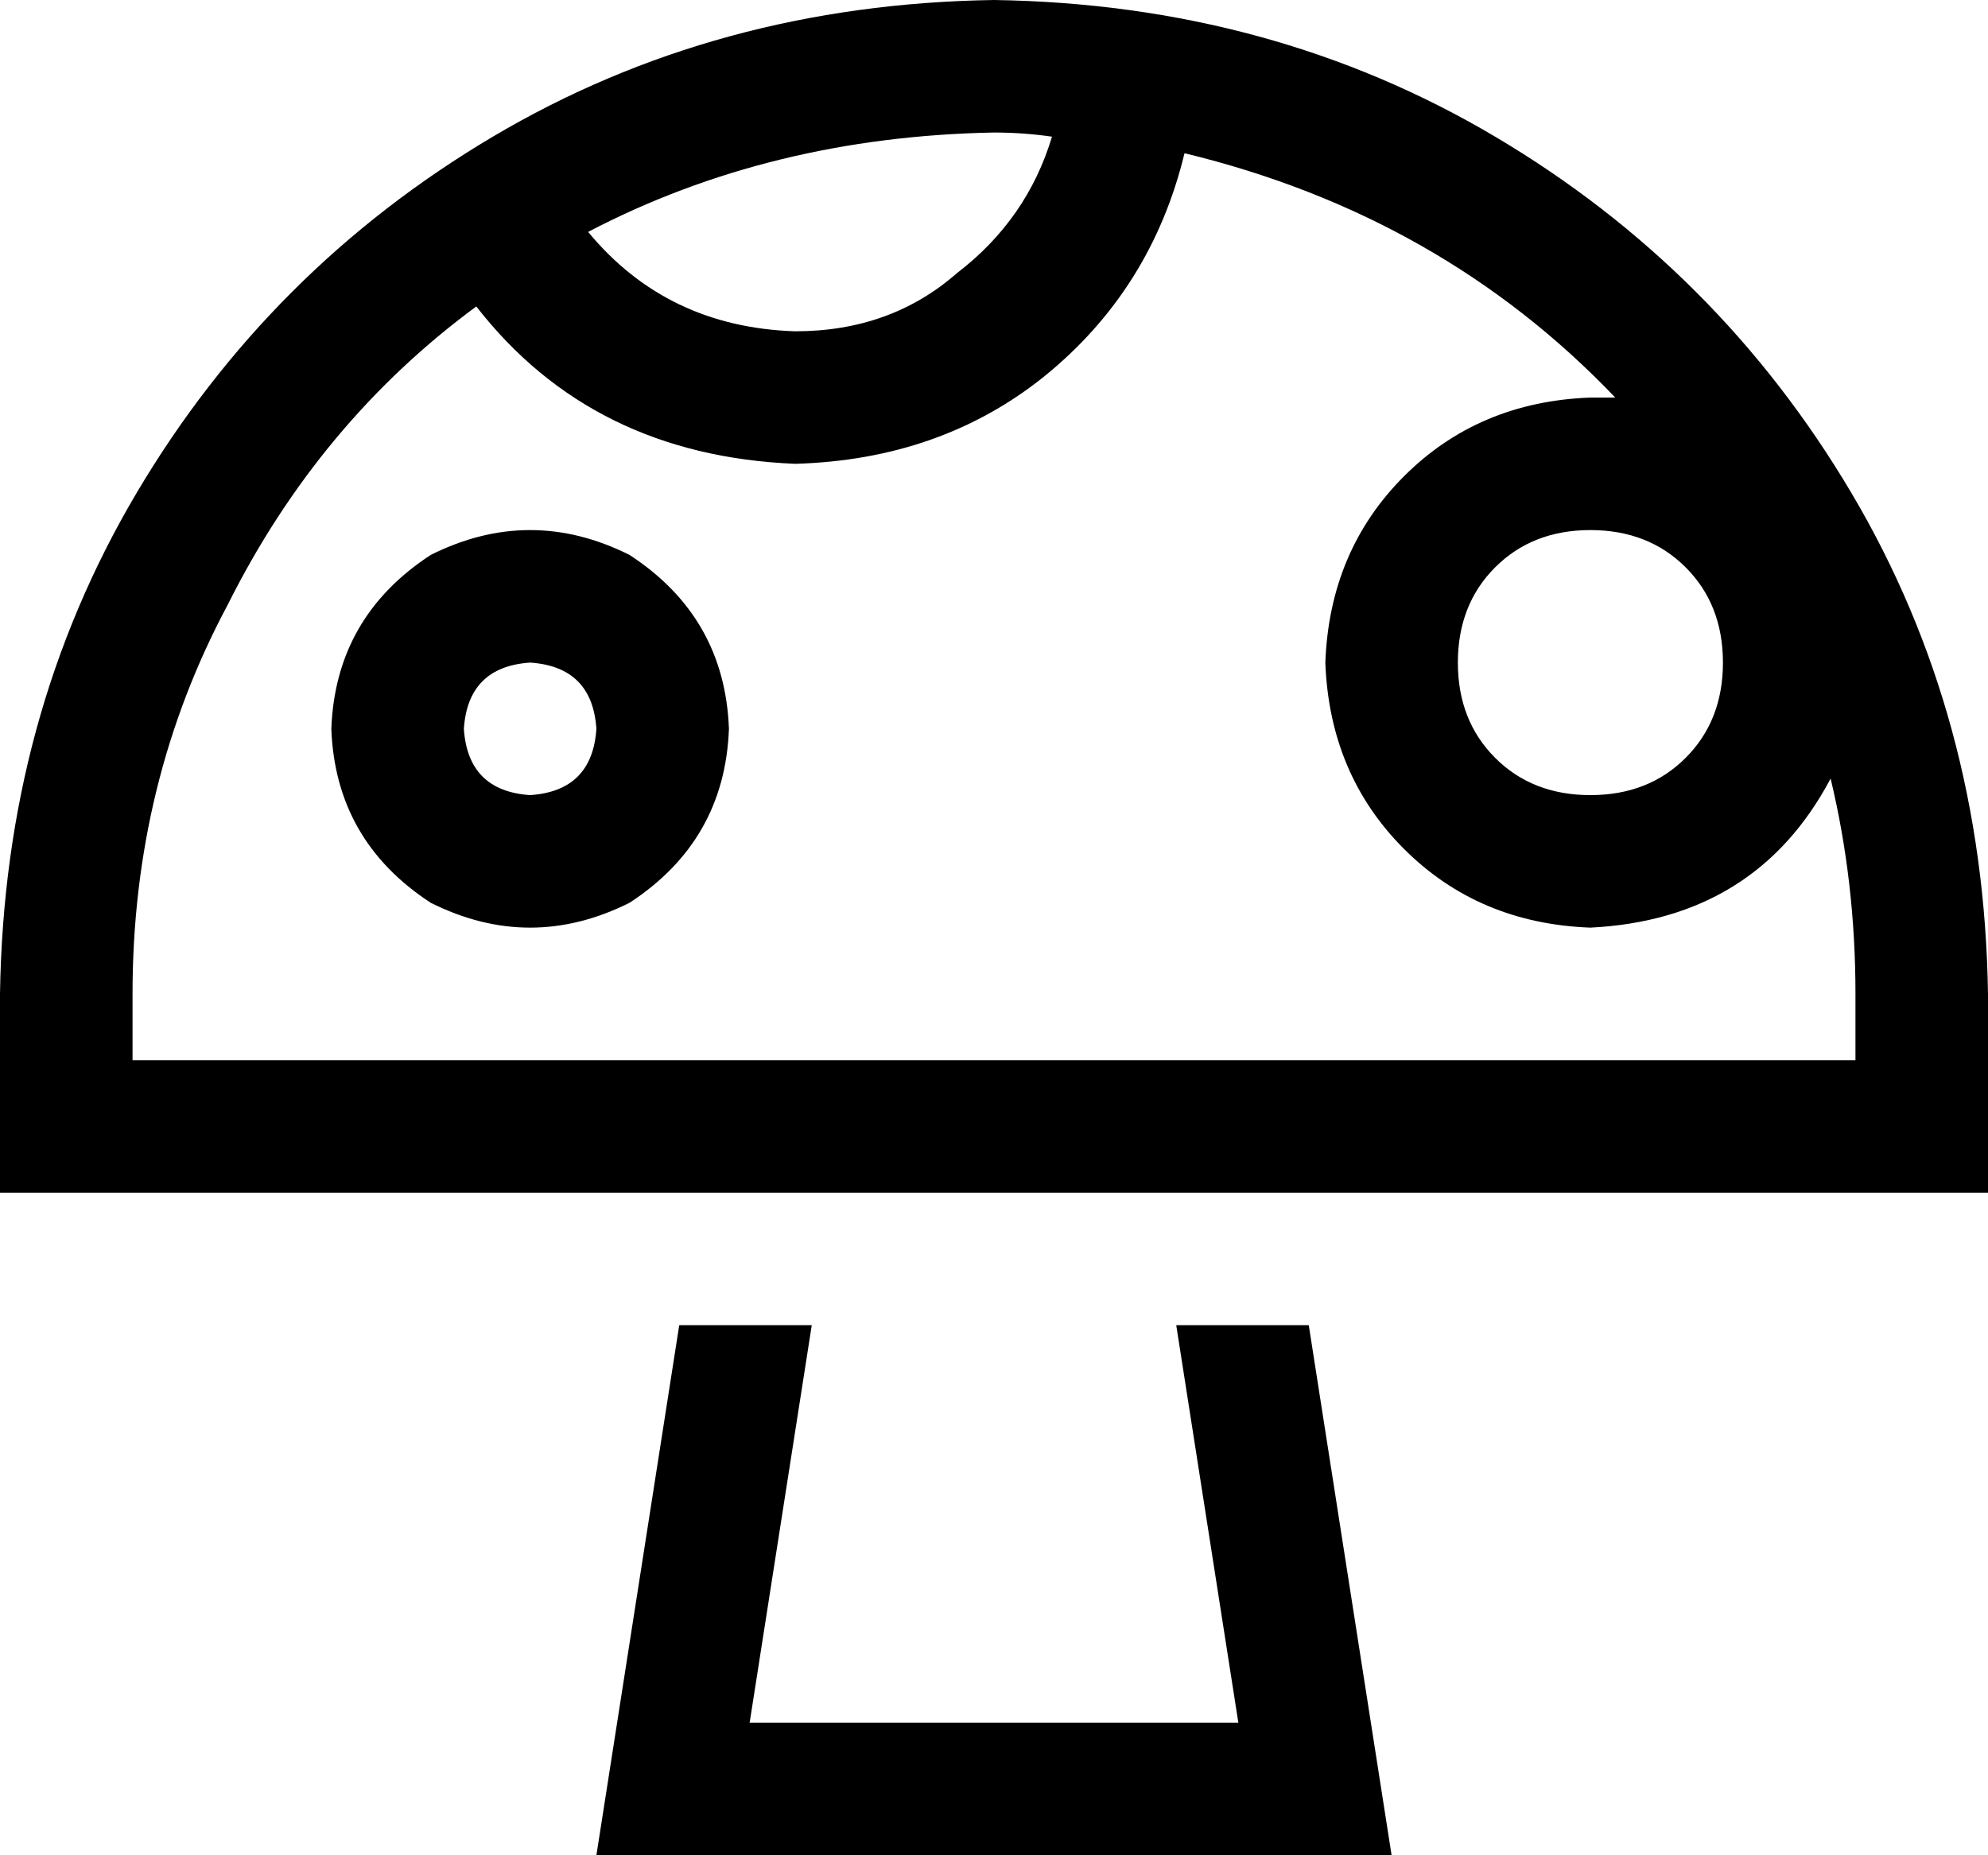 <svg xmlns="http://www.w3.org/2000/svg" viewBox="0 0 480 448">
  <path d="M 115 74 Q 143 110 192 112 Q 227 111 252 91 Q 278 70 286 37 Q 348 52 390 96 Q 387 96 384 96 Q 357 97 339 115 Q 321 133 320 160 Q 321 187 339 205 Q 357 223 384 224 Q 424 222 442 188 Q 448 213 448 240 L 448 256 L 448 256 L 32 256 L 32 256 L 32 240 L 32 240 Q 32 189 55 146 Q 77 102 115 74 L 115 74 Z M 142 56 Q 186 33 240 32 Q 247 32 254 33 Q 248 53 231 66 Q 215 80 192 80 Q 161 79 142 56 L 142 56 Z M 480 256 L 480 240 L 480 256 L 480 240 Q 479 173 447 119 Q 415 65 361 33 Q 307 1 240 0 Q 173 1 119 33 Q 65 65 33 119 Q 1 173 0 240 L 0 256 L 0 256 L 0 288 L 0 288 L 32 288 L 480 288 L 480 256 L 480 256 Z M 164 320 L 149 416 L 164 320 L 149 416 L 144 448 L 144 448 L 176 448 L 336 448 L 331 416 L 331 416 L 316 320 L 316 320 L 284 320 L 284 320 L 299 416 L 299 416 L 181 416 L 181 416 L 196 320 L 196 320 L 164 320 L 164 320 Z M 112 176 Q 113 161 128 160 Q 143 161 144 176 Q 143 191 128 192 Q 113 191 112 176 L 112 176 Z M 176 176 Q 175 149 152 134 Q 128 122 104 134 Q 81 149 80 176 Q 81 203 104 218 Q 128 230 152 218 Q 175 203 176 176 L 176 176 Z M 384 128 Q 398 128 407 137 L 407 137 L 407 137 Q 416 146 416 160 Q 416 174 407 183 Q 398 192 384 192 Q 370 192 361 183 Q 352 174 352 160 Q 352 146 361 137 Q 370 128 384 128 L 384 128 Z" />
</svg>